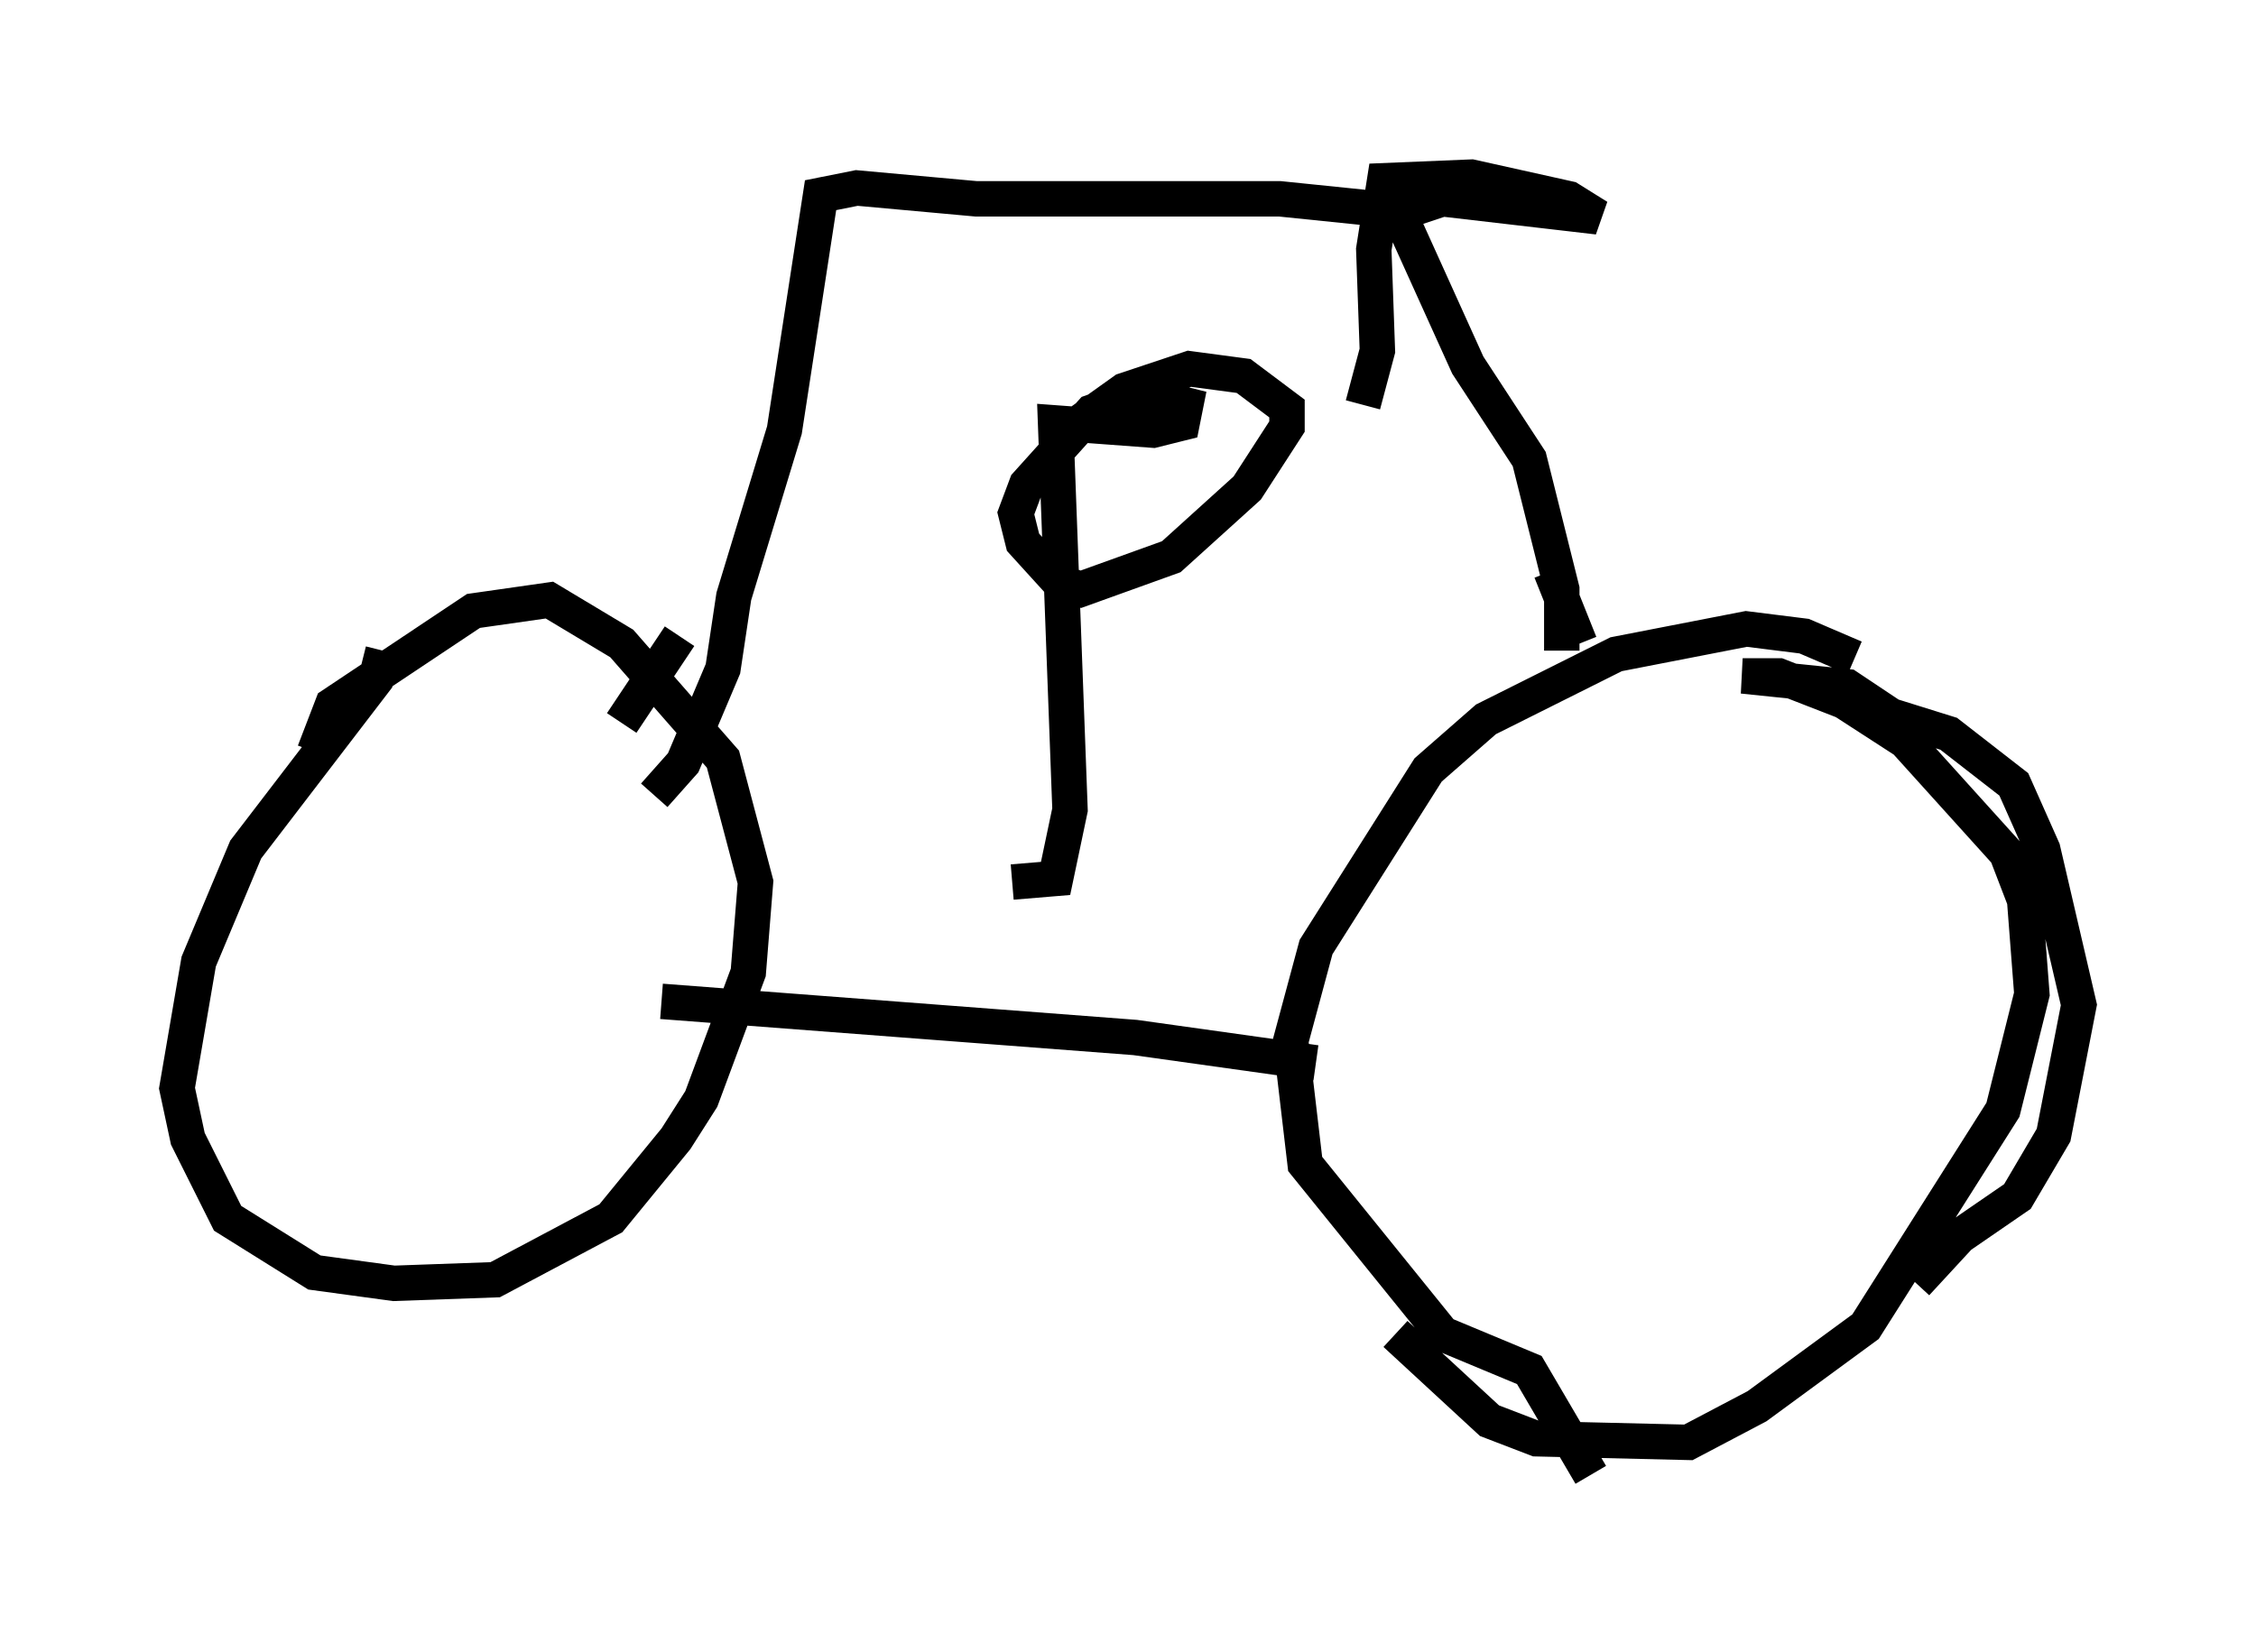 <?xml version="1.0" encoding="utf-8" ?>
<svg baseProfile="full" height="46.648" version="1.1" width="63.696" xmlns="http://www.w3.org/2000/svg" xmlns:ev="http://www.w3.org/2001/xml-events" xmlns:xlink="http://www.w3.org/1999/xlink"><defs /><rect fill="white" height="46.648" width="63.696" x="0" y="0" /><path d="M53.388, 20.006 m-1.021, -1.429 l-1.429, -0.613 -1.633, -0.204 l-3.675, 0.715 -3.675, 1.838 l-1.633, 1.429 -3.165, 5.002 l-0.715, 2.654 0.408, 3.471 l3.879, 4.798 2.45, 1.021 l1.735, 2.96 m9.188, -5.41 l1.225, -1.327 1.633, -1.123 l1.021, -1.735 0.715, -3.675 l-1.021, -4.39 -0.817, -1.838 l-1.838, -1.429 -1.633, -0.51 l-1.225, -0.817 -2.96, -0.306 l1.021, 0.0 1.838, 0.715 l1.735, 1.123 2.858, 3.165 l0.51, 1.327 0.204, 2.654 l-0.817, 3.267 -3.879, 6.125 l-3.063, 2.246 -1.94, 1.021 l-4.288, -0.102 -1.327, -0.51 l-2.654, -2.45 m-2.246, -7.656 l-5.104, -0.715 -13.373, -1.021 m-7.861, -9.902 l-0.204, 0.817 -3.675, 4.798 l-1.327, 3.165 -0.613, 3.573 l0.306, 1.429 1.123, 2.246 l2.45, 1.531 2.246, 0.306 l2.858, -0.102 3.267, -1.735 l1.838, -2.246 0.715, -1.123 l1.327, -3.573 0.204, -2.552 l-0.919, -3.471 -2.858, -3.267 l-2.042, -1.225 -2.144, 0.306 l-3.981, 2.654 -0.51, 1.327 m11.331, -0.817 l0.0, 0.0 m24.398, -2.246 l-0.817, -2.042 m-26.236, 4.288 l1.633, -2.45 m24.909, 0.408 l0.0, -1.735 -0.919, -3.675 l-1.735, -2.654 -1.94, -4.288 l1.225, -0.408 4.39, 0.51 l-0.817, -0.51 -2.756, -0.613 l-2.45, 0.102 -0.306, 1.94 l0.102, 2.858 -0.408, 1.531 m1.633, -5.41 l-3.981, -0.408 -8.575, 0.0 l-3.369, -0.306 -1.021, 0.204 l-1.021, 6.635 -1.429, 4.696 l-0.306, 2.042 -1.123, 2.654 l-0.817, 0.919 m26.44, -8.167 l0.0, 0.0 m-16.334, 10.617 l1.225, -0.102 0.408, -1.94 l-0.408, -10.923 2.756, 0.204 l0.817, -0.204 0.102, -0.51 l-1.225, -0.306 -1.429, 0.51 l-1.838, 2.042 -0.306, 0.817 l0.204, 0.817 1.021, 1.123 l0.613, 0.204 2.552, -0.919 l2.144, -1.94 1.123, -1.735 l0.0, -0.51 -1.225, -0.919 l-1.531, -0.204 -1.838, 0.613 l-1.429, 1.021 " fill="none" stroke="black" stroke-width="1" /></svg>